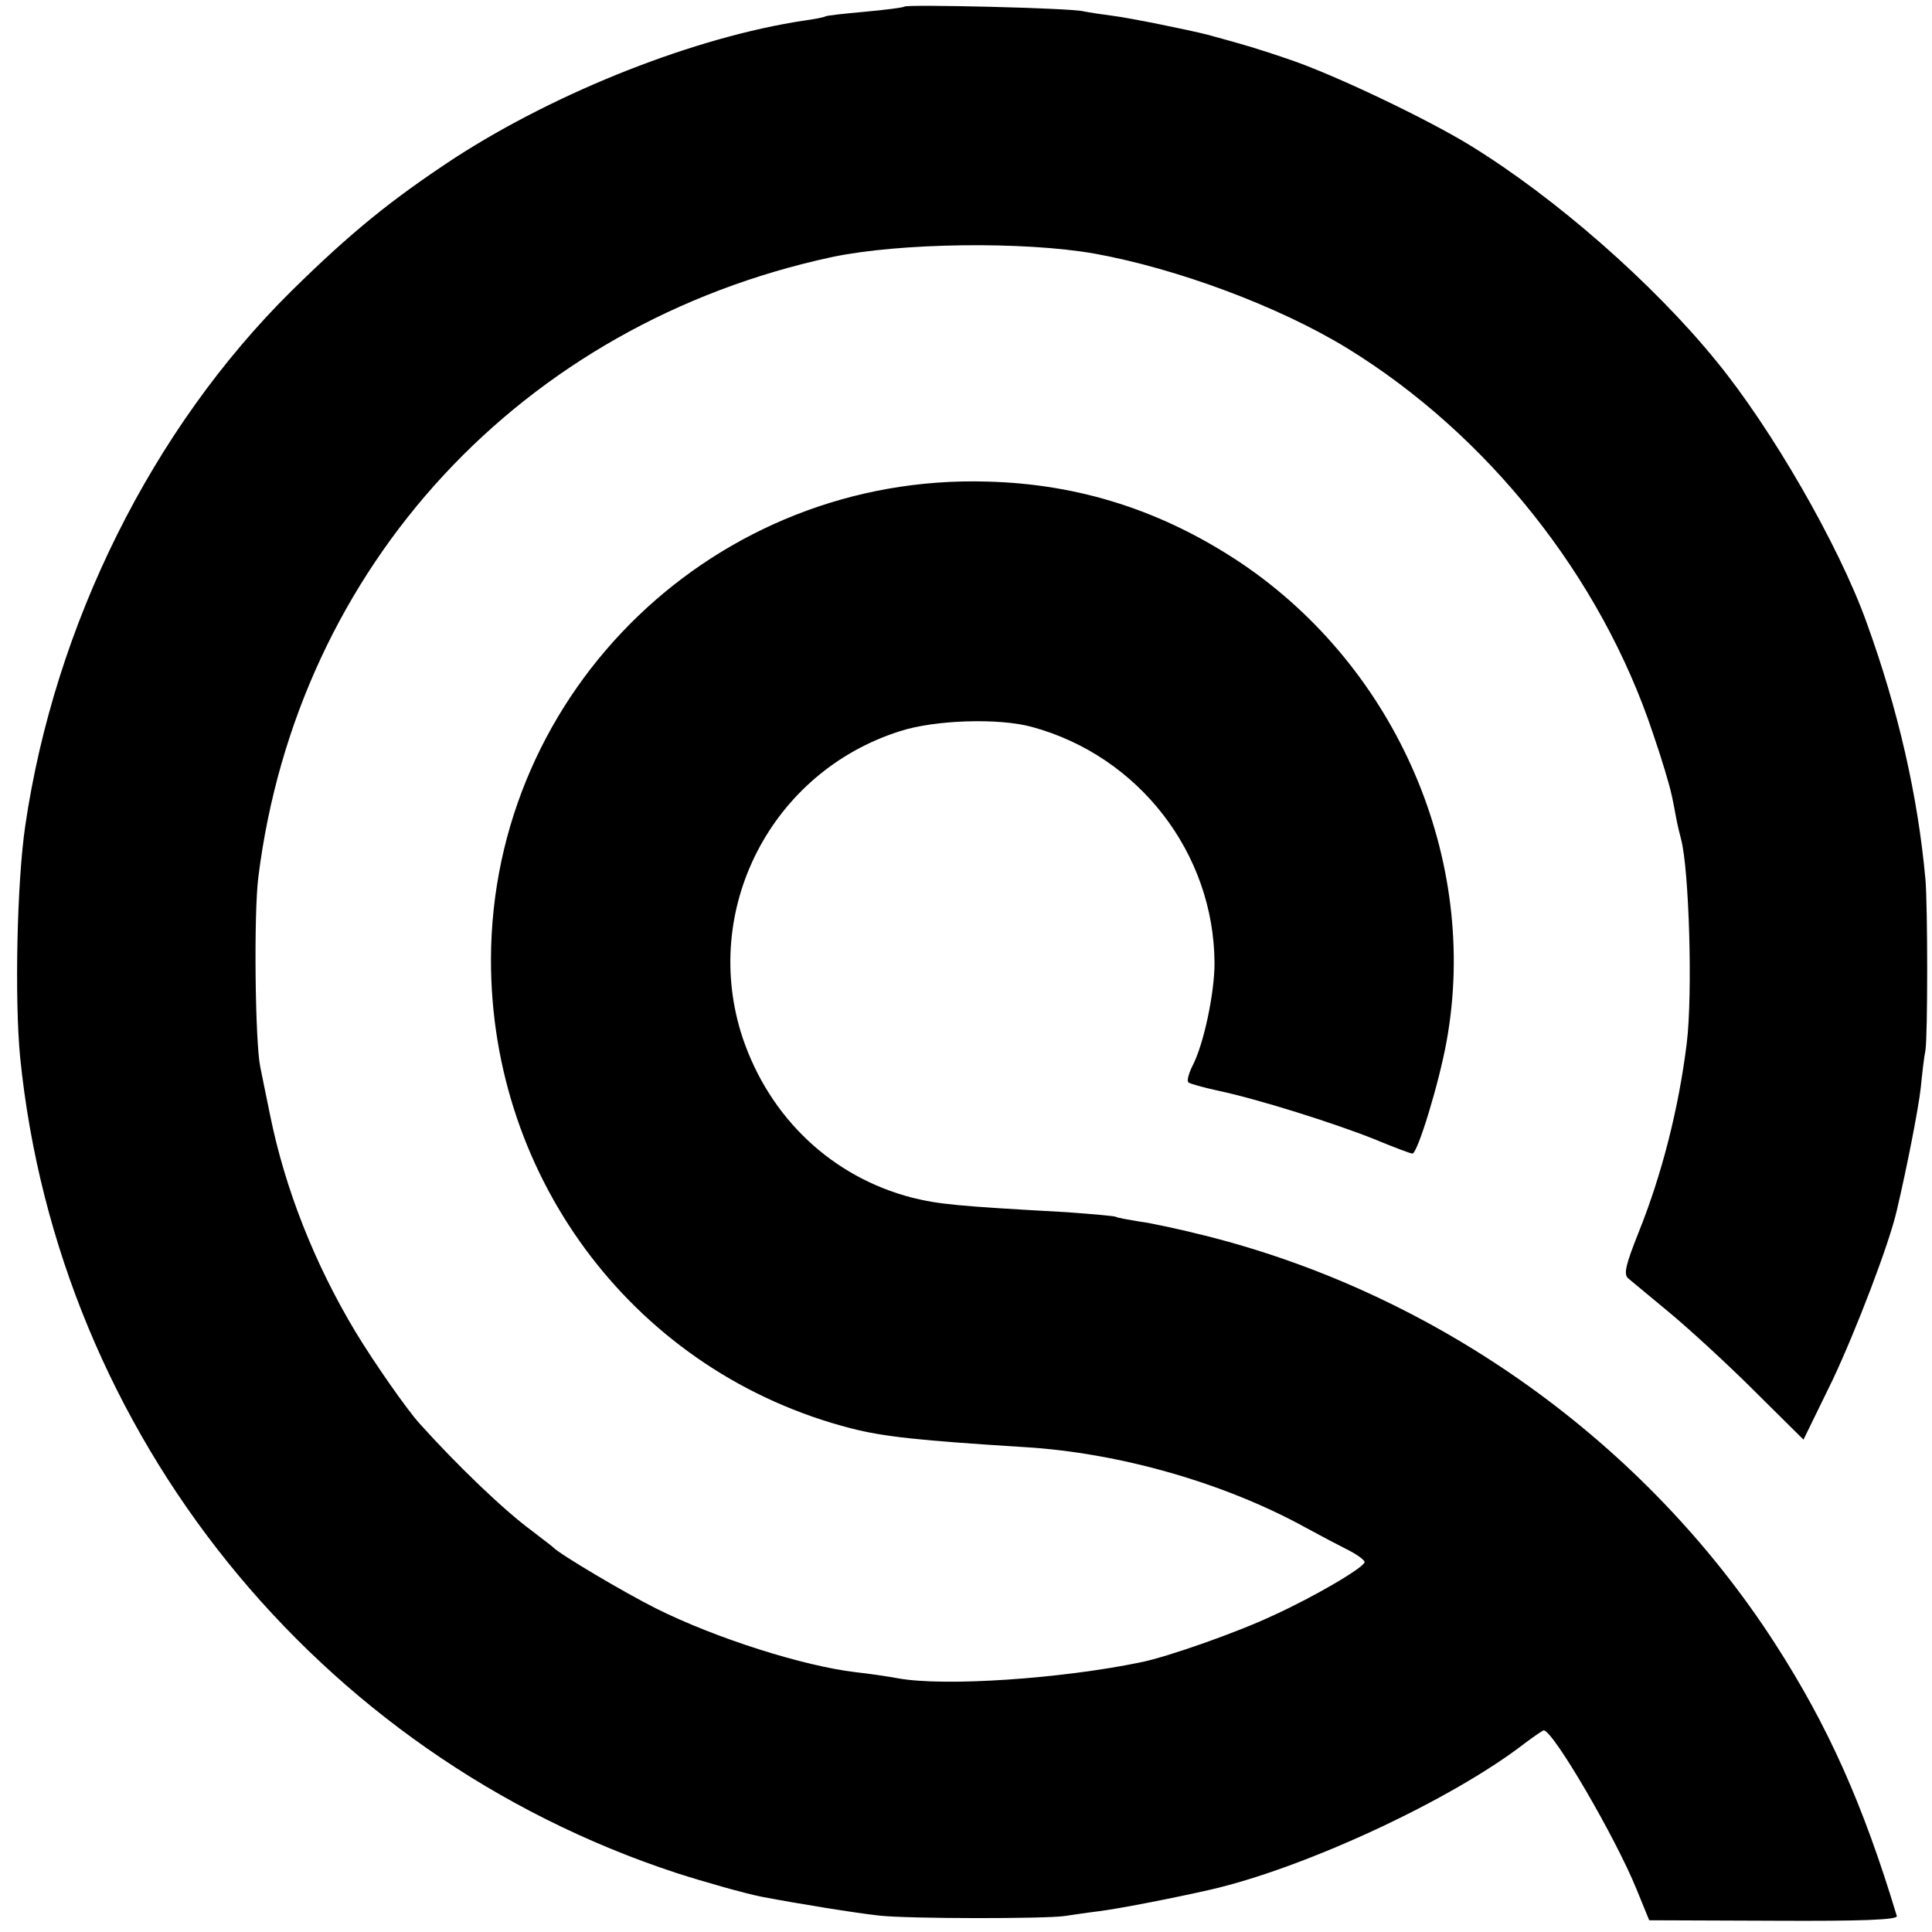 <?xml version="1.0" standalone="no"?>
<!DOCTYPE svg PUBLIC "-//W3C//DTD SVG 20010904//EN"
 "http://www.w3.org/TR/2001/REC-SVG-20010904/DTD/svg10.dtd">
<svg version="1.0" xmlns="http://www.w3.org/2000/svg"
 width="412pt" height="412pt" viewBox="0 0 412 412"
 preserveAspectRatio="xMidYMid meet">
<g transform="translate(0,412) scale(0.1,-0.1)"
fill="#000000" stroke="none">
<path d="M1929 4106 c-2 -2 -40 -7 -84 -11 -44 -4 -82 -8 -85 -10 -3 -2 -24
-6 -46 -9 -231 -35 -523 -150 -743 -292 -137 -90 -223 -160 -350 -285 -297
-294 -504 -711 -567 -1139 -18 -121 -23 -373 -11 -495 81 -803 632 -1487 1399
-1739 59 -19 147 -44 183 -51 79 -15 196 -34 250 -40 63 -7 352 -7 395 -1 14
2 46 7 71 10 42 5 160 28 239 46 202 46 516 192 671 312 20 15 39 28 41 28 20
0 154 -230 198 -339 l27 -66 266 -1 c187 -1 264 2 262 10 -72 239 -147 406
-259 580 -277 430 -721 747 -1216 871 -52 13 -115 27 -140 30 -24 4 -47 8 -50
10 -3 2 -51 6 -105 10 -236 13 -273 17 -330 31 -170 44 -303 169 -361 340 -91
273 60 568 336 655 75 24 210 28 280 9 229 -62 389 -270 390 -504 0 -64 -23
-173 -47 -219 -8 -16 -12 -31 -9 -35 3 -3 32 -11 64 -18 85 -18 247 -69 332
-103 41 -17 78 -31 82 -31 11 0 57 151 73 240 70 387 -106 795 -438 1019 -166
111 -344 169 -542 174 -578 17 -1056 -444 -1058 -1018 -1 -474 313 -884 768
-1001 70 -18 147 -26 370 -40 201 -12 426 -76 600 -172 33 -18 75 -40 93 -49
17 -9 32 -20 32 -24 0 -11 -105 -73 -195 -114 -76 -36 -227 -89 -283 -100
-169 -35 -418 -52 -517 -34 -22 4 -62 10 -90 13 -111 13 -298 72 -426 136 -68
34 -206 116 -219 130 -3 3 -23 18 -45 35 -60 44 -160 140 -240 229 -28 31 -97
130 -137 196 -87 145 -150 304 -182 462 -8 40 -18 87 -21 103 -11 53 -14 328
-4 405 83 663 562 1180 1224 1322 143 30 407 34 560 7 176 -32 391 -112 537
-201 300 -184 542 -488 653 -822 19 -55 36 -113 39 -128 4 -16 8 -40 11 -55 3
-16 8 -35 10 -43 17 -64 25 -329 12 -435 -17 -138 -53 -280 -103 -404 -27 -68
-32 -88 -22 -97 7 -6 47 -39 88 -73 41 -34 123 -109 181 -167 l105 -104 62
127 c50 106 121 291 137 362 21 89 46 216 51 261 3 30 7 66 10 80 5 30 5 308
0 365 -16 177 -58 362 -126 549 -59 164 -202 412 -320 556 -135 166 -344 349
-525 460 -91 56 -290 151 -385 183 -64 22 -94 31 -175 53 -39 10 -167 36 -200
40 -22 3 -51 7 -65 10 -28 7 -375 15 -381 10z"/>
</g>
</svg>
